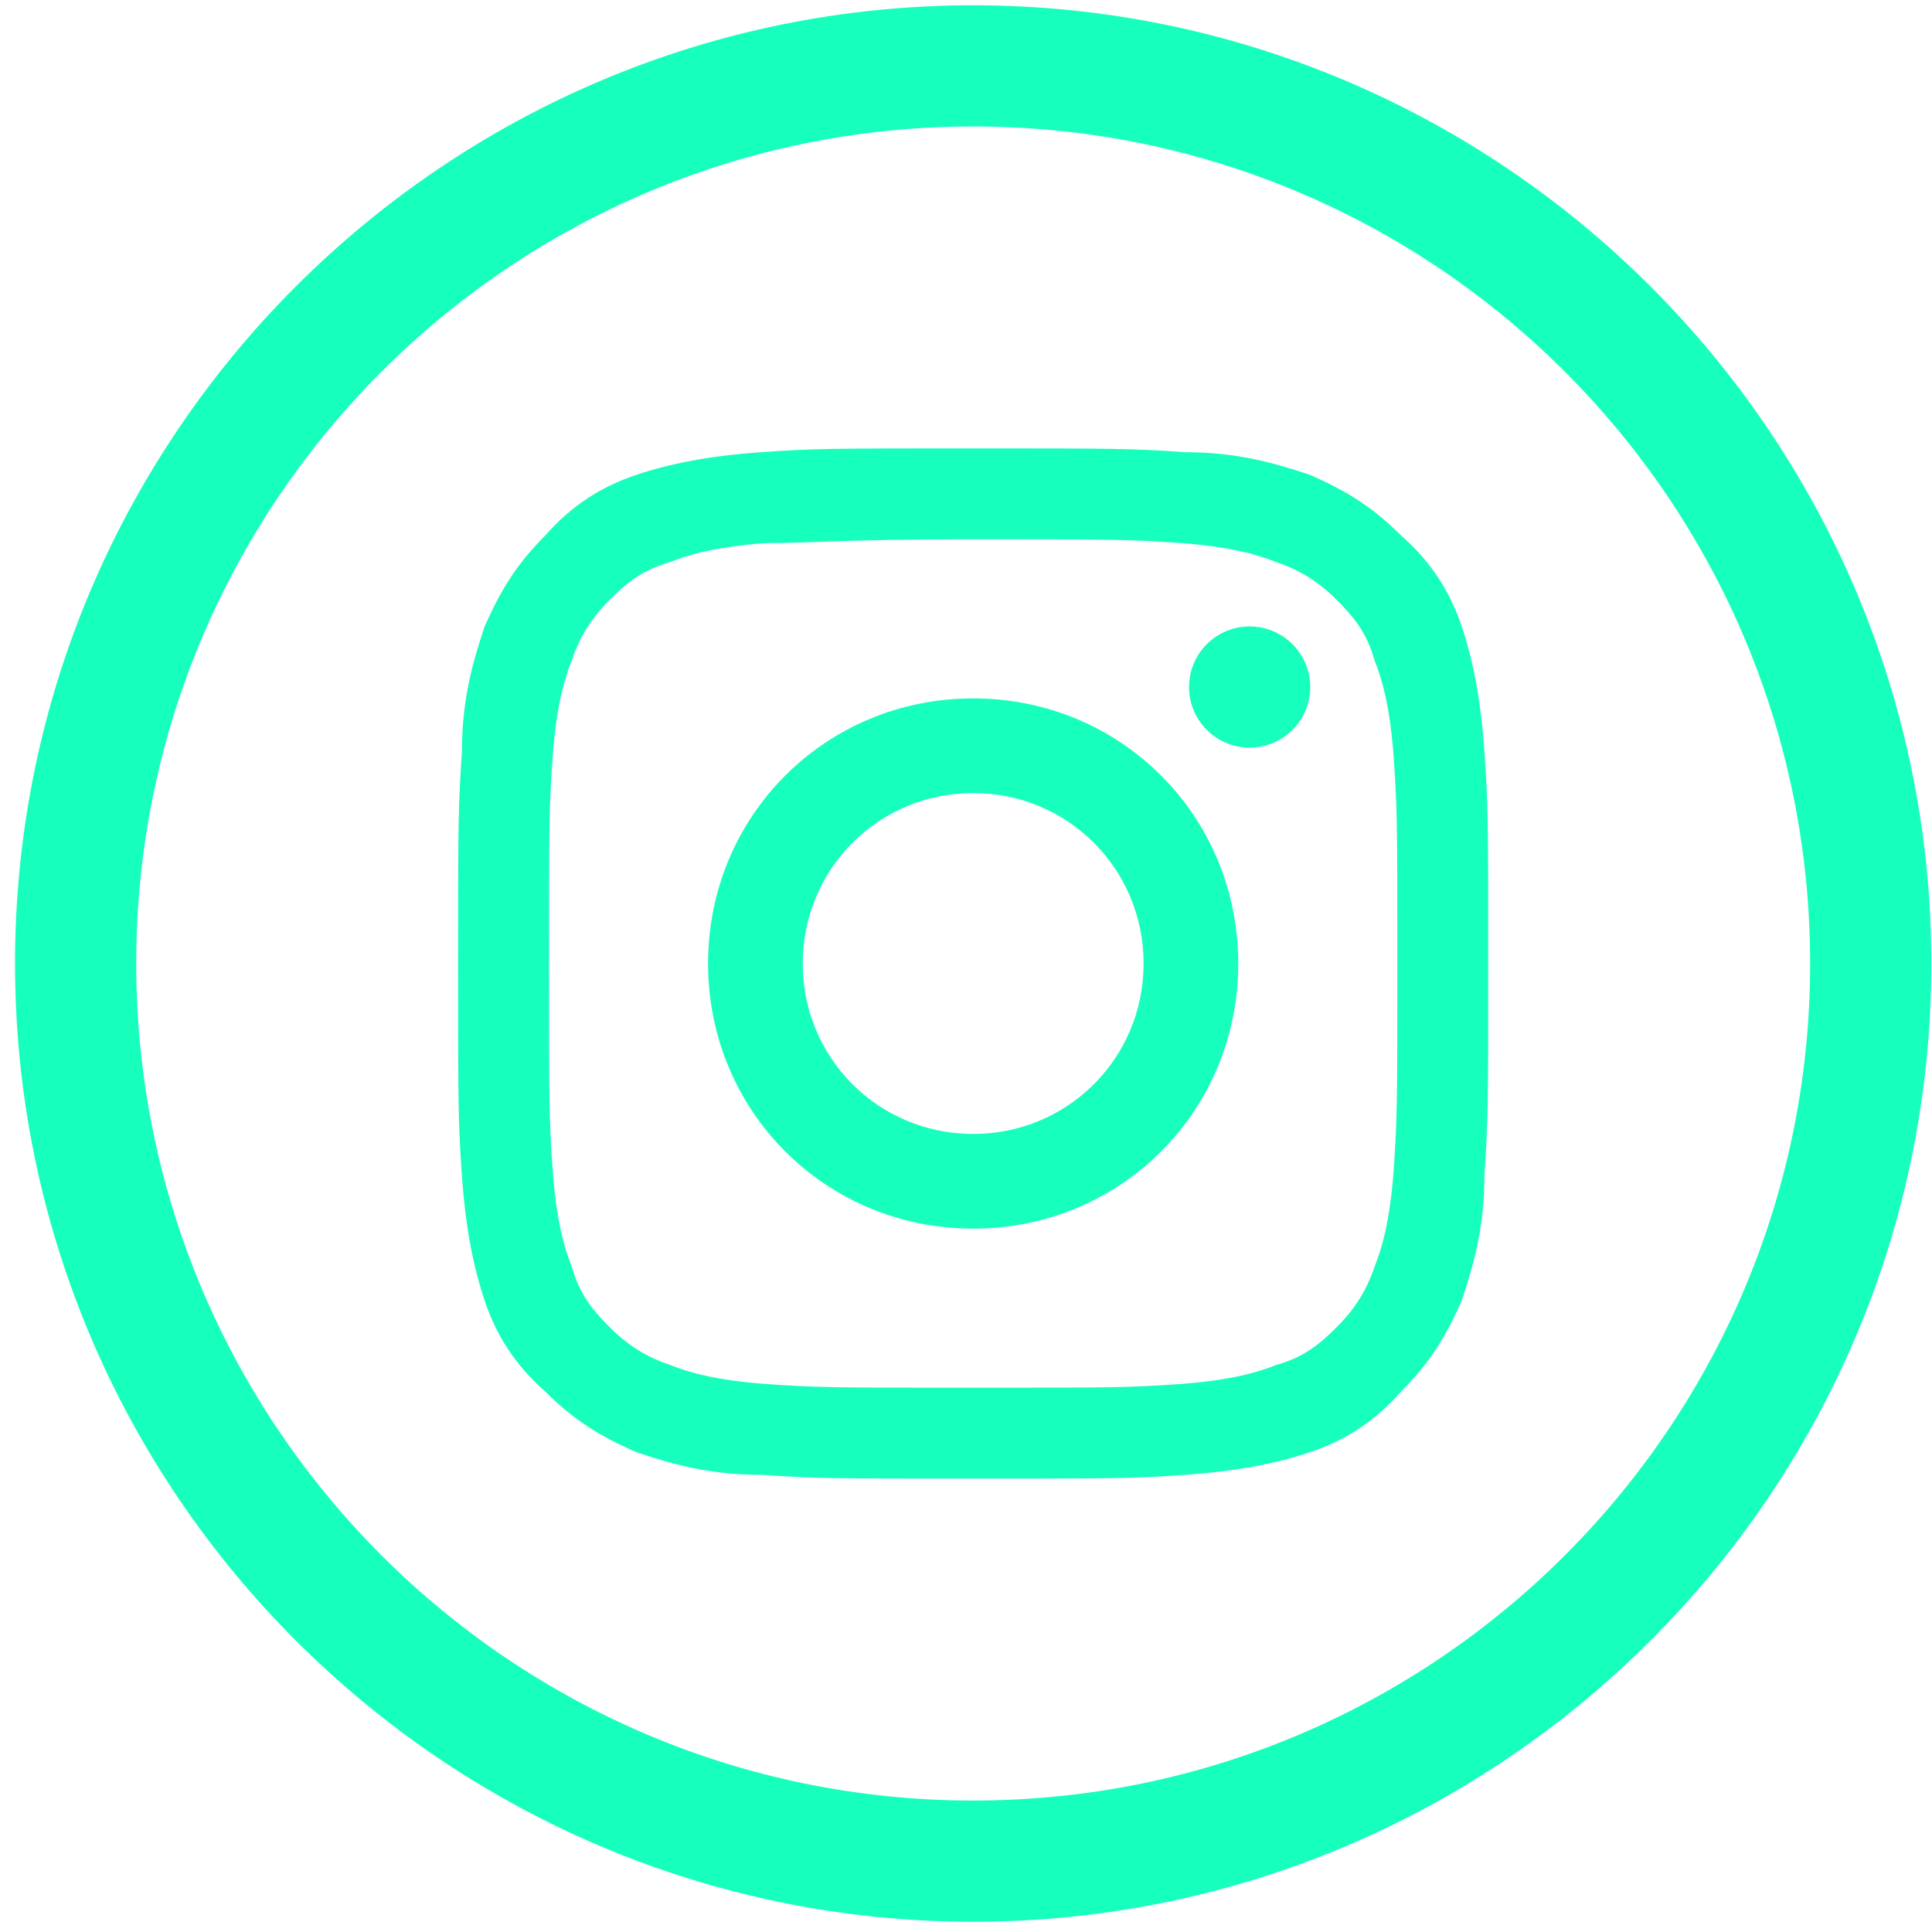 <svg width="91" height="91" viewBox="0 0 91 91" fill="none" xmlns="http://www.w3.org/2000/svg">
<path d="M45.838 90.517C21.043 90.517 0.708 70.358 0.708 45.383C0.708 20.407 21.043 0.249 45.838 0.249C70.632 0.249 90.968 20.407 90.968 45.383C90.968 70.358 70.632 90.517 45.838 90.517ZM45.838 5.957C24.076 5.957 6.416 23.619 6.416 45.383C6.416 67.147 24.076 84.808 45.838 84.808C67.6 84.808 85.26 67.147 85.26 45.383C85.26 23.619 67.6 5.957 45.838 5.957Z" fill="#16FFBD"/>
<path d="M45.838 25.402C52.259 25.402 53.151 25.402 55.649 25.581C57.968 25.759 59.216 26.116 60.108 26.473C61.178 26.83 62.07 27.365 62.962 28.257C63.854 29.149 64.389 29.862 64.746 31.111C65.103 32.003 65.46 33.252 65.638 35.571C65.816 38.069 65.816 38.961 65.816 45.383C65.816 51.805 65.816 52.697 65.638 55.194C65.46 57.514 65.103 58.762 64.746 59.654C64.389 60.725 63.854 61.617 62.962 62.509C62.07 63.401 61.357 63.936 60.108 64.293C59.216 64.649 57.968 65.006 55.649 65.185C53.151 65.363 52.259 65.363 45.838 65.363C39.416 65.363 38.524 65.363 36.027 65.185C33.708 65.006 32.459 64.649 31.568 64.293C30.497 63.936 29.605 63.401 28.713 62.509C27.822 61.617 27.287 60.903 26.93 59.654C26.573 58.762 26.216 57.514 26.038 55.194C25.859 52.697 25.859 51.805 25.859 45.383C25.859 38.961 25.859 38.069 26.038 35.571C26.216 33.252 26.573 32.003 26.93 31.111C27.287 30.041 27.822 29.149 28.713 28.257C29.605 27.365 30.319 26.83 31.568 26.473C32.459 26.116 33.708 25.759 36.027 25.581C38.524 25.581 39.416 25.402 45.838 25.402ZM45.838 21.121C39.238 21.121 38.346 21.121 35.849 21.299C33.351 21.478 31.568 21.835 29.962 22.37C28.357 22.905 26.93 23.797 25.681 25.224C24.254 26.651 23.541 27.9 22.827 29.506C22.292 31.111 21.757 32.895 21.757 35.393C21.578 38.069 21.578 38.782 21.578 45.383C21.578 51.983 21.578 52.875 21.757 55.373C21.935 57.87 22.292 59.654 22.827 61.26C23.362 62.865 24.254 64.293 25.681 65.541C27.108 66.969 28.357 67.682 29.962 68.396C31.568 68.931 33.351 69.466 35.849 69.466C38.524 69.644 39.238 69.644 45.838 69.644C52.438 69.644 53.33 69.644 55.827 69.466C58.324 69.288 60.108 68.931 61.714 68.396C63.319 67.861 64.746 66.969 65.995 65.541C67.422 64.114 68.135 62.865 68.849 61.26C69.384 59.654 69.919 57.87 69.919 55.373C70.097 52.697 70.097 51.983 70.097 45.383C70.097 38.782 70.097 37.89 69.919 35.393C69.74 32.895 69.384 31.111 68.849 29.506C68.314 27.9 67.422 26.473 65.995 25.224C64.567 23.797 63.319 23.083 61.714 22.37C60.108 21.835 58.324 21.299 55.827 21.299C53.33 21.121 52.438 21.121 45.838 21.121Z" fill="#16FFBD"/>
<path d="M45.838 32.895C38.881 32.895 33.351 38.425 33.351 45.383C33.351 52.34 38.881 57.87 45.838 57.87C52.795 57.87 58.324 52.34 58.324 45.383C58.324 38.425 52.795 32.895 45.838 32.895ZM45.838 53.41C41.378 53.41 37.811 49.843 37.811 45.383C37.811 40.923 41.378 37.355 45.838 37.355C50.297 37.355 53.865 40.923 53.865 45.383C53.865 49.843 50.297 53.41 45.838 53.41Z" fill="#16FFBD"/>
<path d="M58.859 35.214C60.436 35.214 61.714 33.936 61.714 32.36C61.714 30.784 60.436 29.506 58.859 29.506C57.283 29.506 56.005 30.784 56.005 32.36C56.005 33.936 57.283 35.214 58.859 35.214Z" fill="#16FFBD"/>
</svg>
